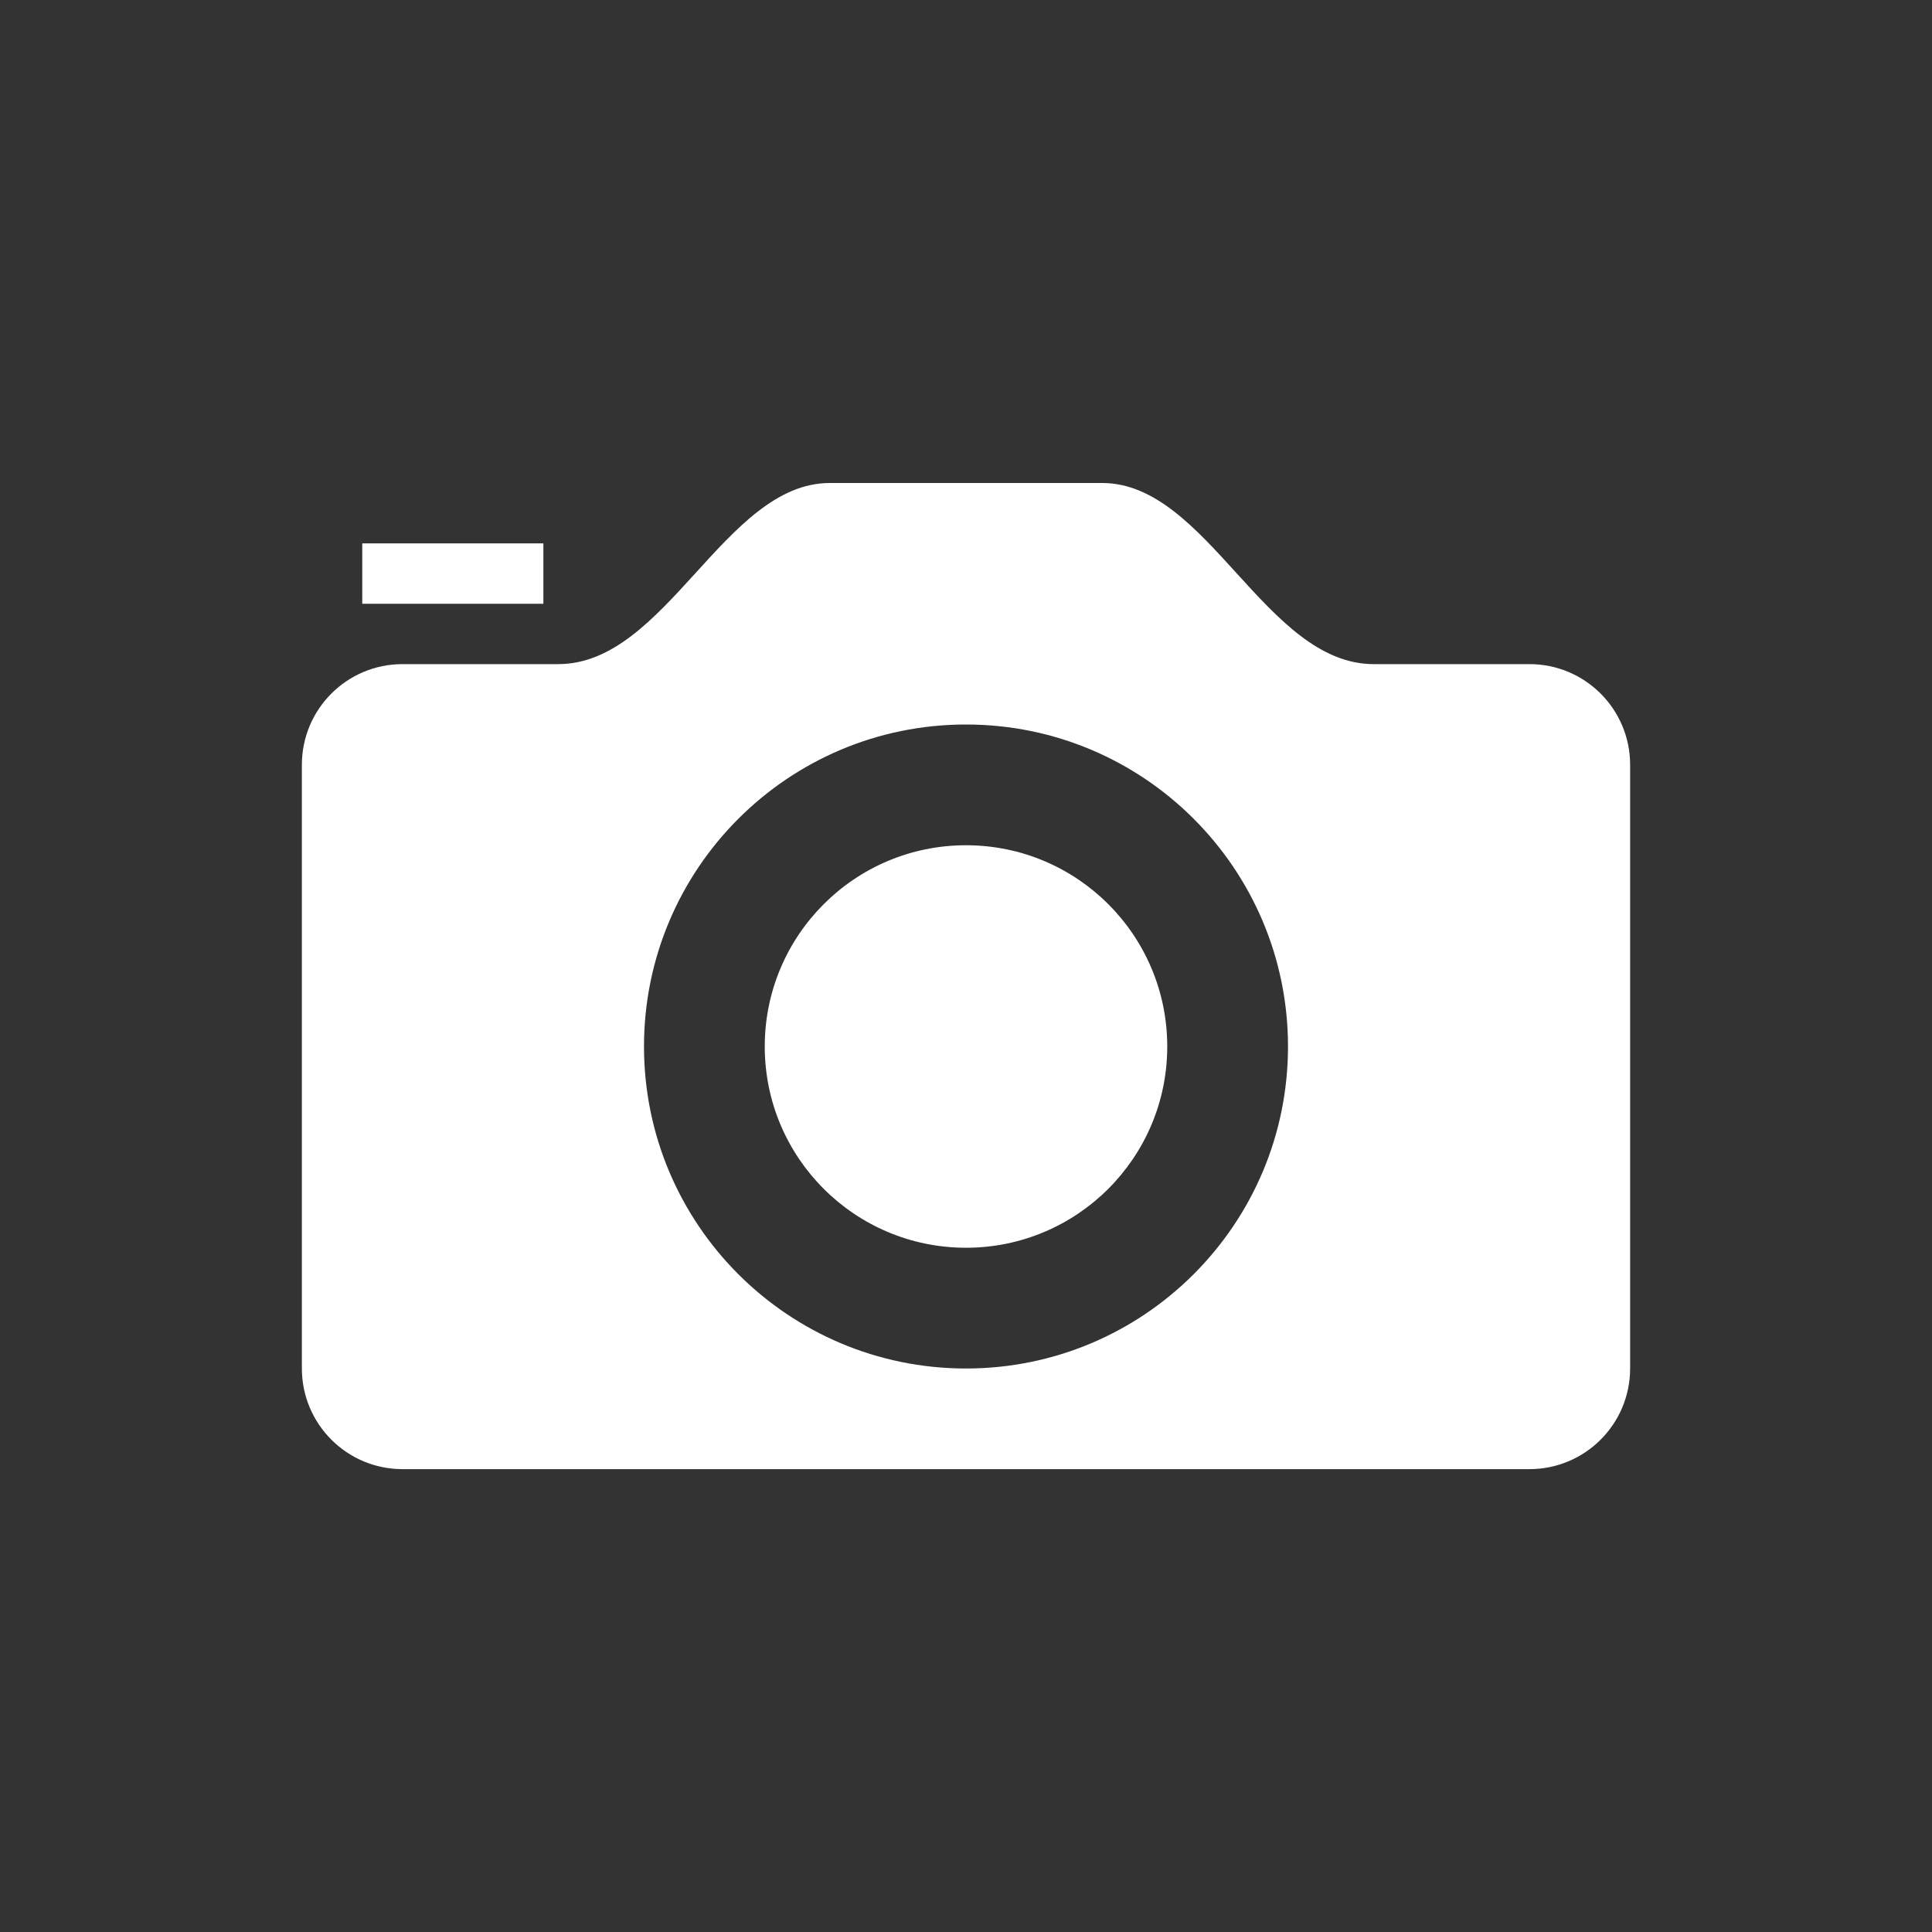 <?xml version="1.0" encoding="UTF-8"?>
<svg width="96px" height="96px" viewBox="0 0 96 96" version="1.1" xmlns="http://www.w3.org/2000/svg" xmlns:xlink="http://www.w3.org/1999/xlink">
    <rect x="0" y="0" width="96" height="96" fill="#333333" stroke="none"/>
    <!-- Generator: Sketch 41.2 (35397) - http://www.bohemiancoding.com/sketch -->
    <title>actionbar_icon_photo</title>
    <desc>Created with Sketch.</desc>
    <defs></defs>
    <g id="Actionbar" stroke="none" stroke-width="1" fill="none" fill-rule="evenodd">
        <g id="actionbar_icon_photo" fill="#FFFFFF">
            <path d="M20.001,33 C17.239,33 15,35.236 15,38.005 L15,67.995 C15,70.759 17.234,73 20.001,73 L75.999,73 C78.761,73 81,70.764 81,67.995 L81,38.005 C81,35.241 78.766,33 75.999,33 L20.001,33 Z M41.231,24 L48,24 L48,33 L27.741,33 C33.113,33 35.999,24 41.231,24 Z M68.259,33 C62.887,33 60.001,24 54.768,24 L48,24 L48,33 L68.259,33 Z M48,36 C56.837,36 64,43.163 64,52 C64,60.837 56.837,68 48,68 C39.163,68 32,60.837 32,52 C32,43.163 39.163,36 48,36 Z M58,52 C58,57.523 53.523,62 48,62 C42.477,62 38,57.523 38,52 C38,46.477 42.477,42 48,42 C53.523,42 58,46.477 58,52 Z M18,27 L27,27 L27,30 L18,30 L18,27 Z" id="Fill-1"></path>
        </g>
    </g>
</svg>